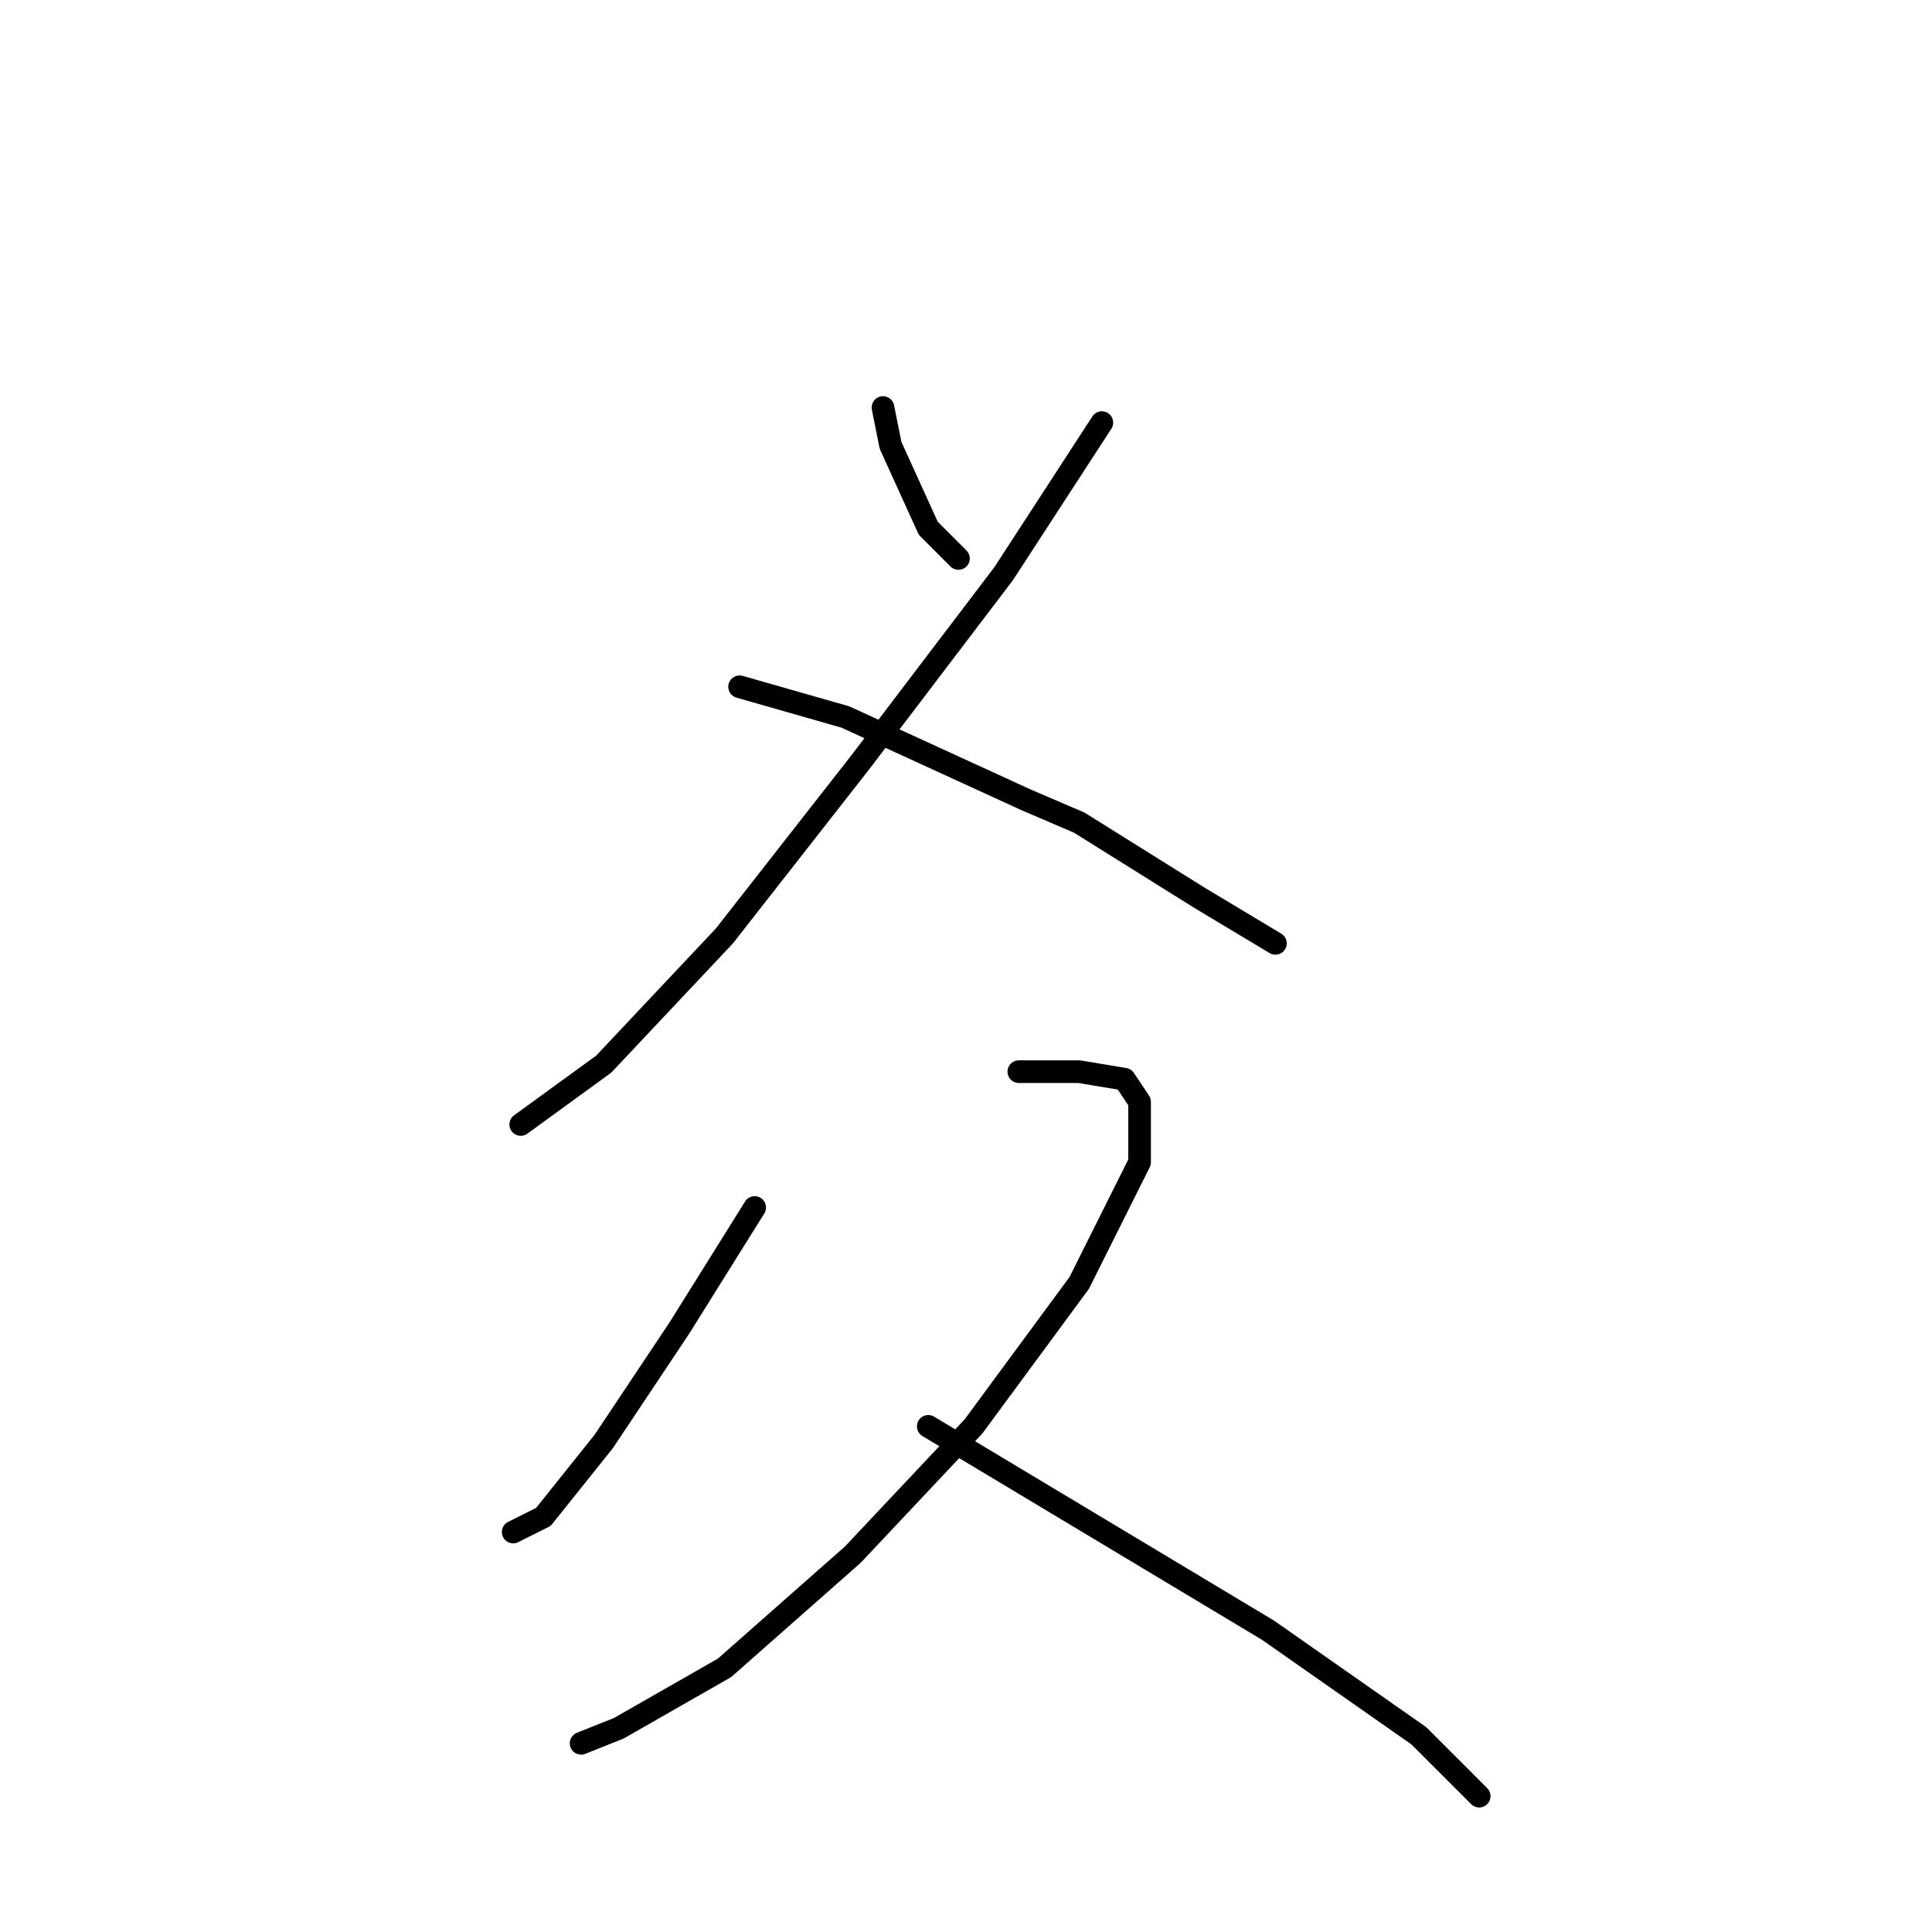 <?xml version="1.0" standalone="no"?>
    <svg width="256" height="256" xmlns="http://www.w3.org/2000/svg" version="1.1">
    <polyline stroke="black" stroke-width="3" stroke-linecap="round" fill="transparent" stroke-linejoin="round" points="117 54 118 59 123 70 127 74 127 74 " />
        <polyline stroke="black" stroke-width="3" stroke-linecap="round" fill="transparent" stroke-linejoin="round" points="146 56 133 76 114 101 96 124 80 141 69 149 69 149 " />
        <polyline stroke="black" stroke-width="3" stroke-linecap="round" fill="transparent" stroke-linejoin="round" points="98 91 105 93 112 95 136 106 143 109 159 119 169 125 169 125 " />
        <polyline stroke="black" stroke-width="3" stroke-linecap="round" fill="transparent" stroke-linejoin="round" points="100 160 90 176 80 191 72 201 68 203 68 203 " />
        <polyline stroke="black" stroke-width="3" stroke-linecap="round" fill="transparent" stroke-linejoin="round" points="135 142 143 142 149 143 151 146 151 154 143 170 129 189 113 206 96 221 82 229 77 231 77 231 " />
        <polyline stroke="black" stroke-width="3" stroke-linecap="round" fill="transparent" stroke-linejoin="round" points="123 189 143 201 168 216 188 230 196 238 196 238 " />
        </svg>